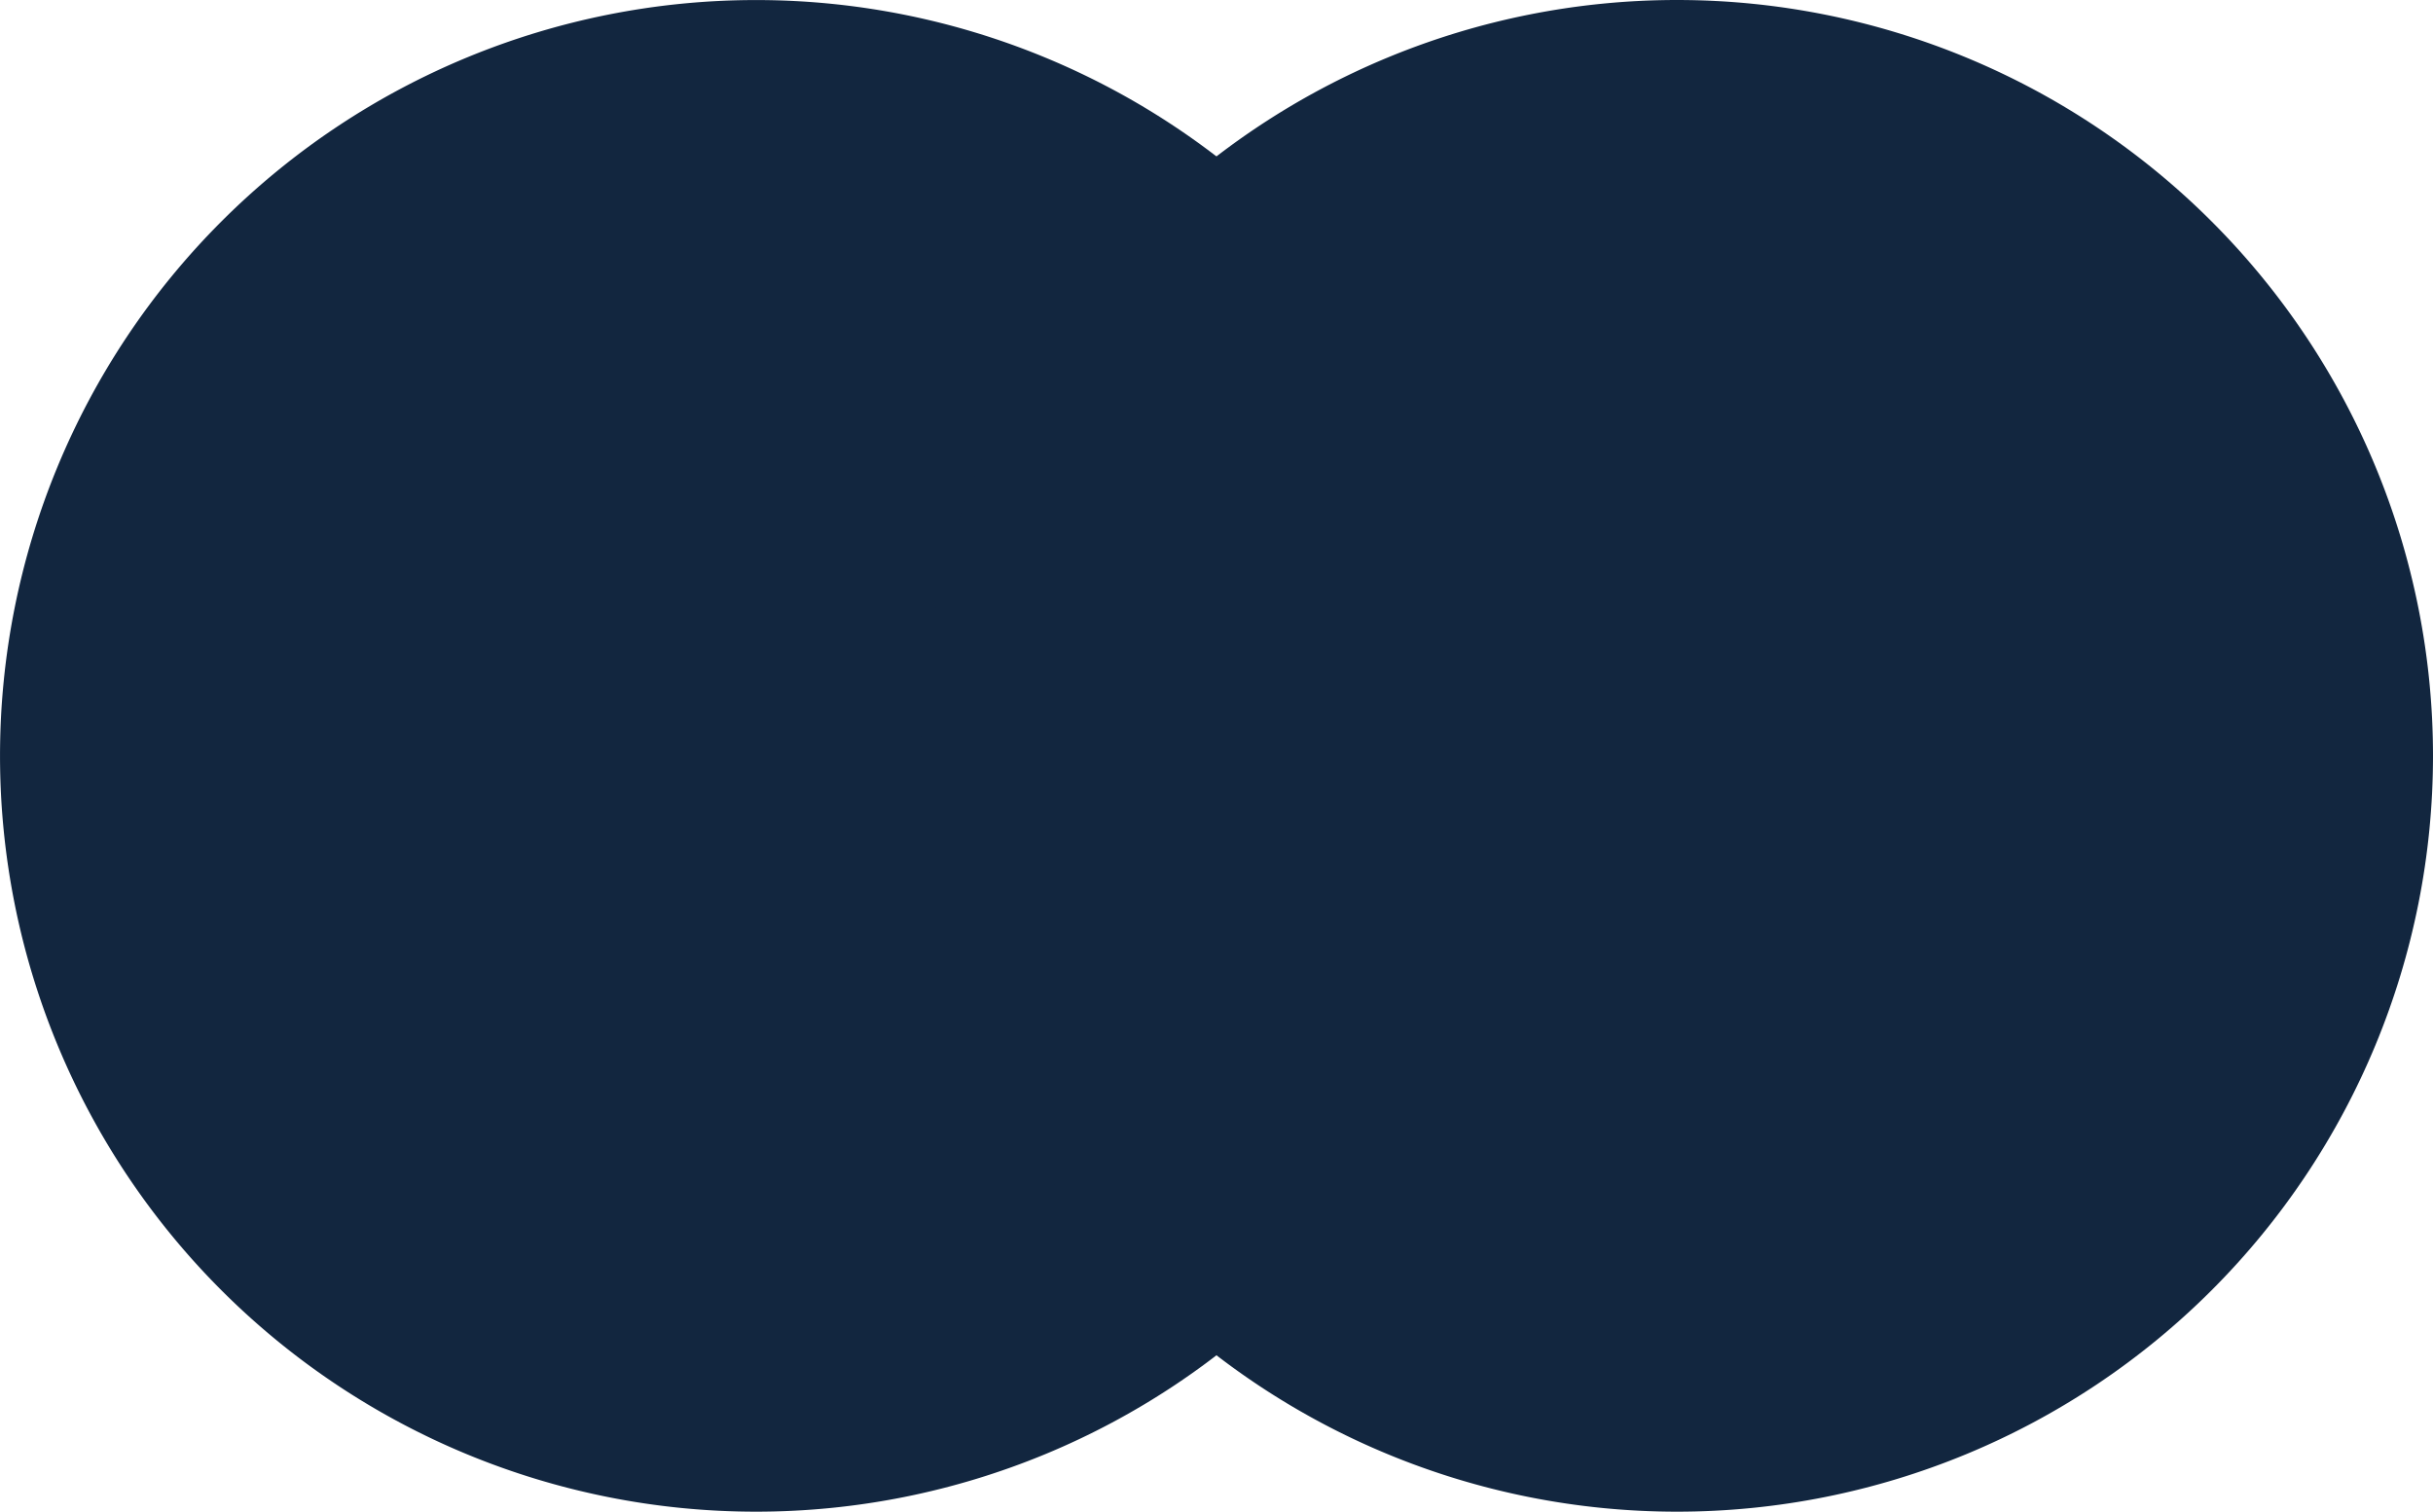 <svg xmlns="http://www.w3.org/2000/svg" xmlns:xlink="http://www.w3.org/1999/xlink" width="100.047" height="62.176" viewBox="0 0 100.047 62.176">
  <defs>
    <clipPath id="clip-path">
      <rect id="Rectángulo_403070" data-name="Rectángulo 403070" width="100.047" height="62.176" transform="translate(0 0)" fill="#12263f"/>
    </clipPath>
  </defs>
  <g id="Grupo_1102994" data-name="Grupo 1102994" transform="translate(0 0)">
    <g id="Grupo_1102993" data-name="Grupo 1102993" clip-path="url(#clip-path)">
      <path id="Trazado_883432" data-name="Trazado 883432" d="M62.175,31.088A31.087,31.087,0,1,0,31.087,62.176,31.088,31.088,0,0,0,62.175,31.088" fill="#12263f"/>
      <path id="Trazado_883433" data-name="Trazado 883433" d="M100.047,31.088A31.088,31.088,0,1,0,68.959,62.176a31.088,31.088,0,0,0,31.088-31.088" fill="#12263f"/>
    </g>
  </g>
</svg>
